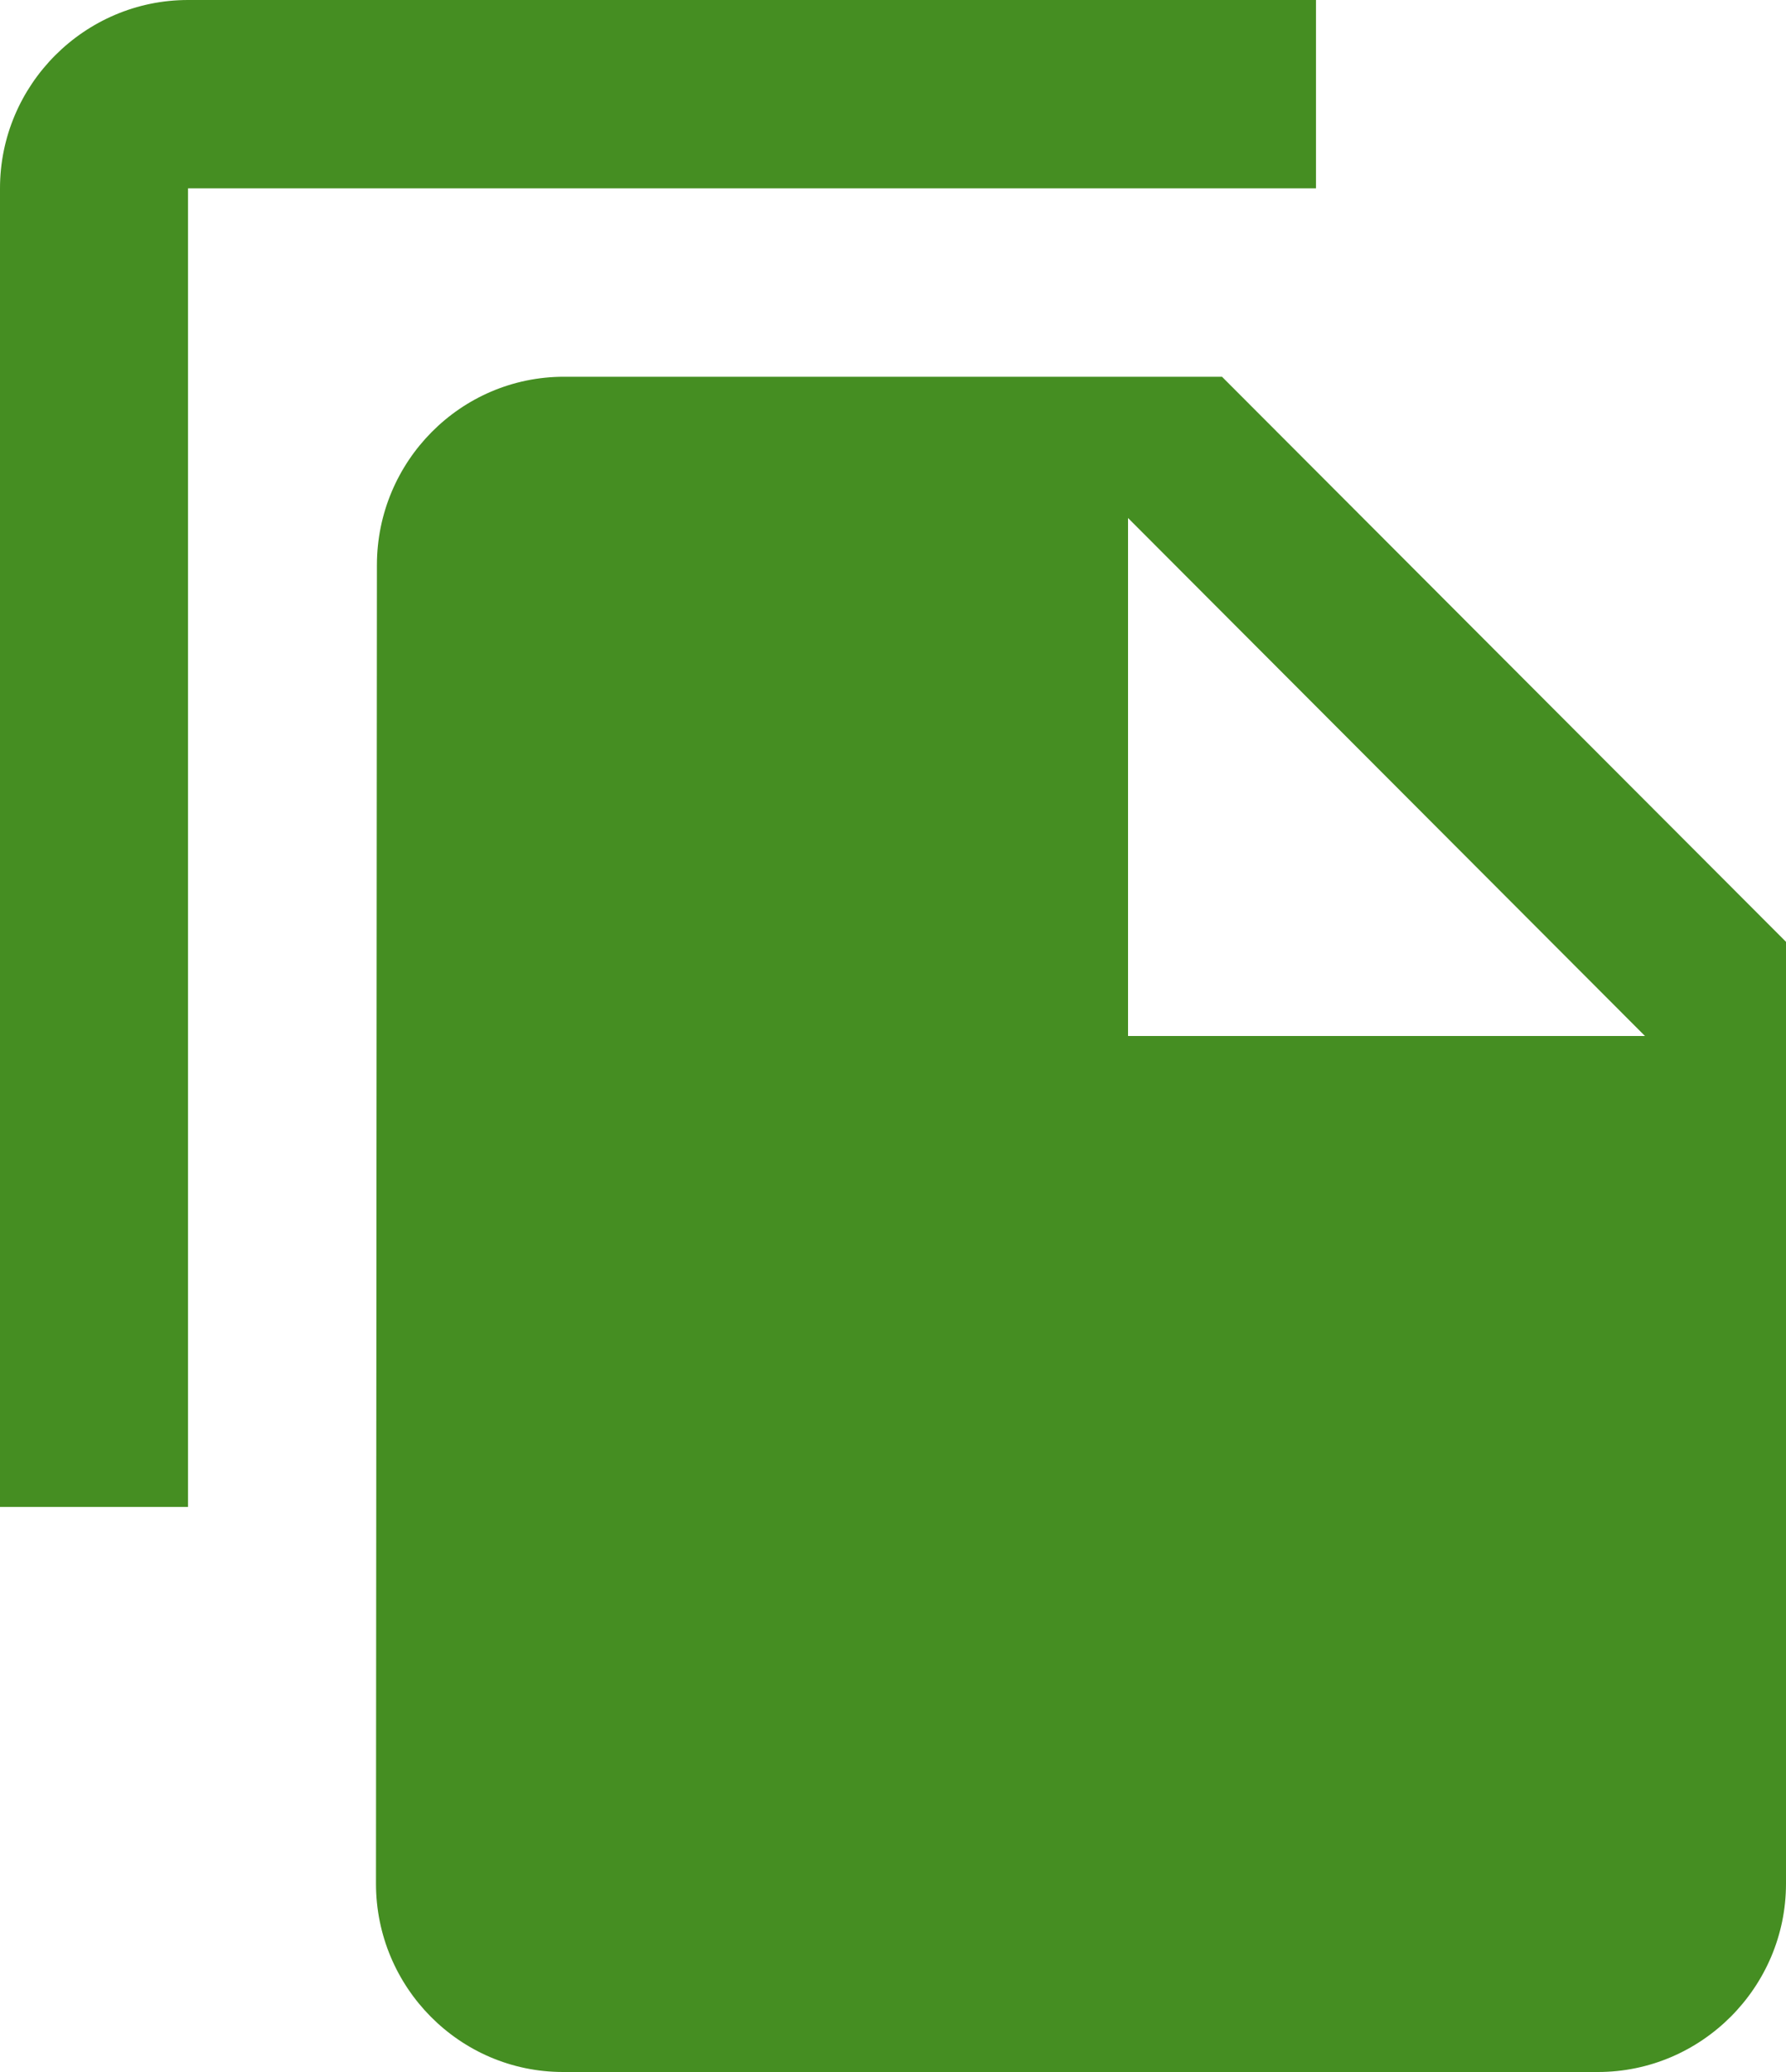 <svg width="25" height="29" viewBox="0 0 25 29" fill="none" xmlns="http://www.w3.org/2000/svg">
<path d="M18.421 0H2.632C1.184 0 0 1.186 0 2.636V21.091H2.632V2.636H18.421V0ZM17.105 5.273L25 13.182V26.364C25 27.814 23.816 29 22.368 29H7.882C6.434 29 5.263 27.814 5.263 26.364L5.276 7.909C5.276 6.459 6.447 5.273 7.895 5.273H17.105ZM15.79 14.5H23.026L15.79 7.25V14.5Z" fill="#458E22"/>
</svg>
